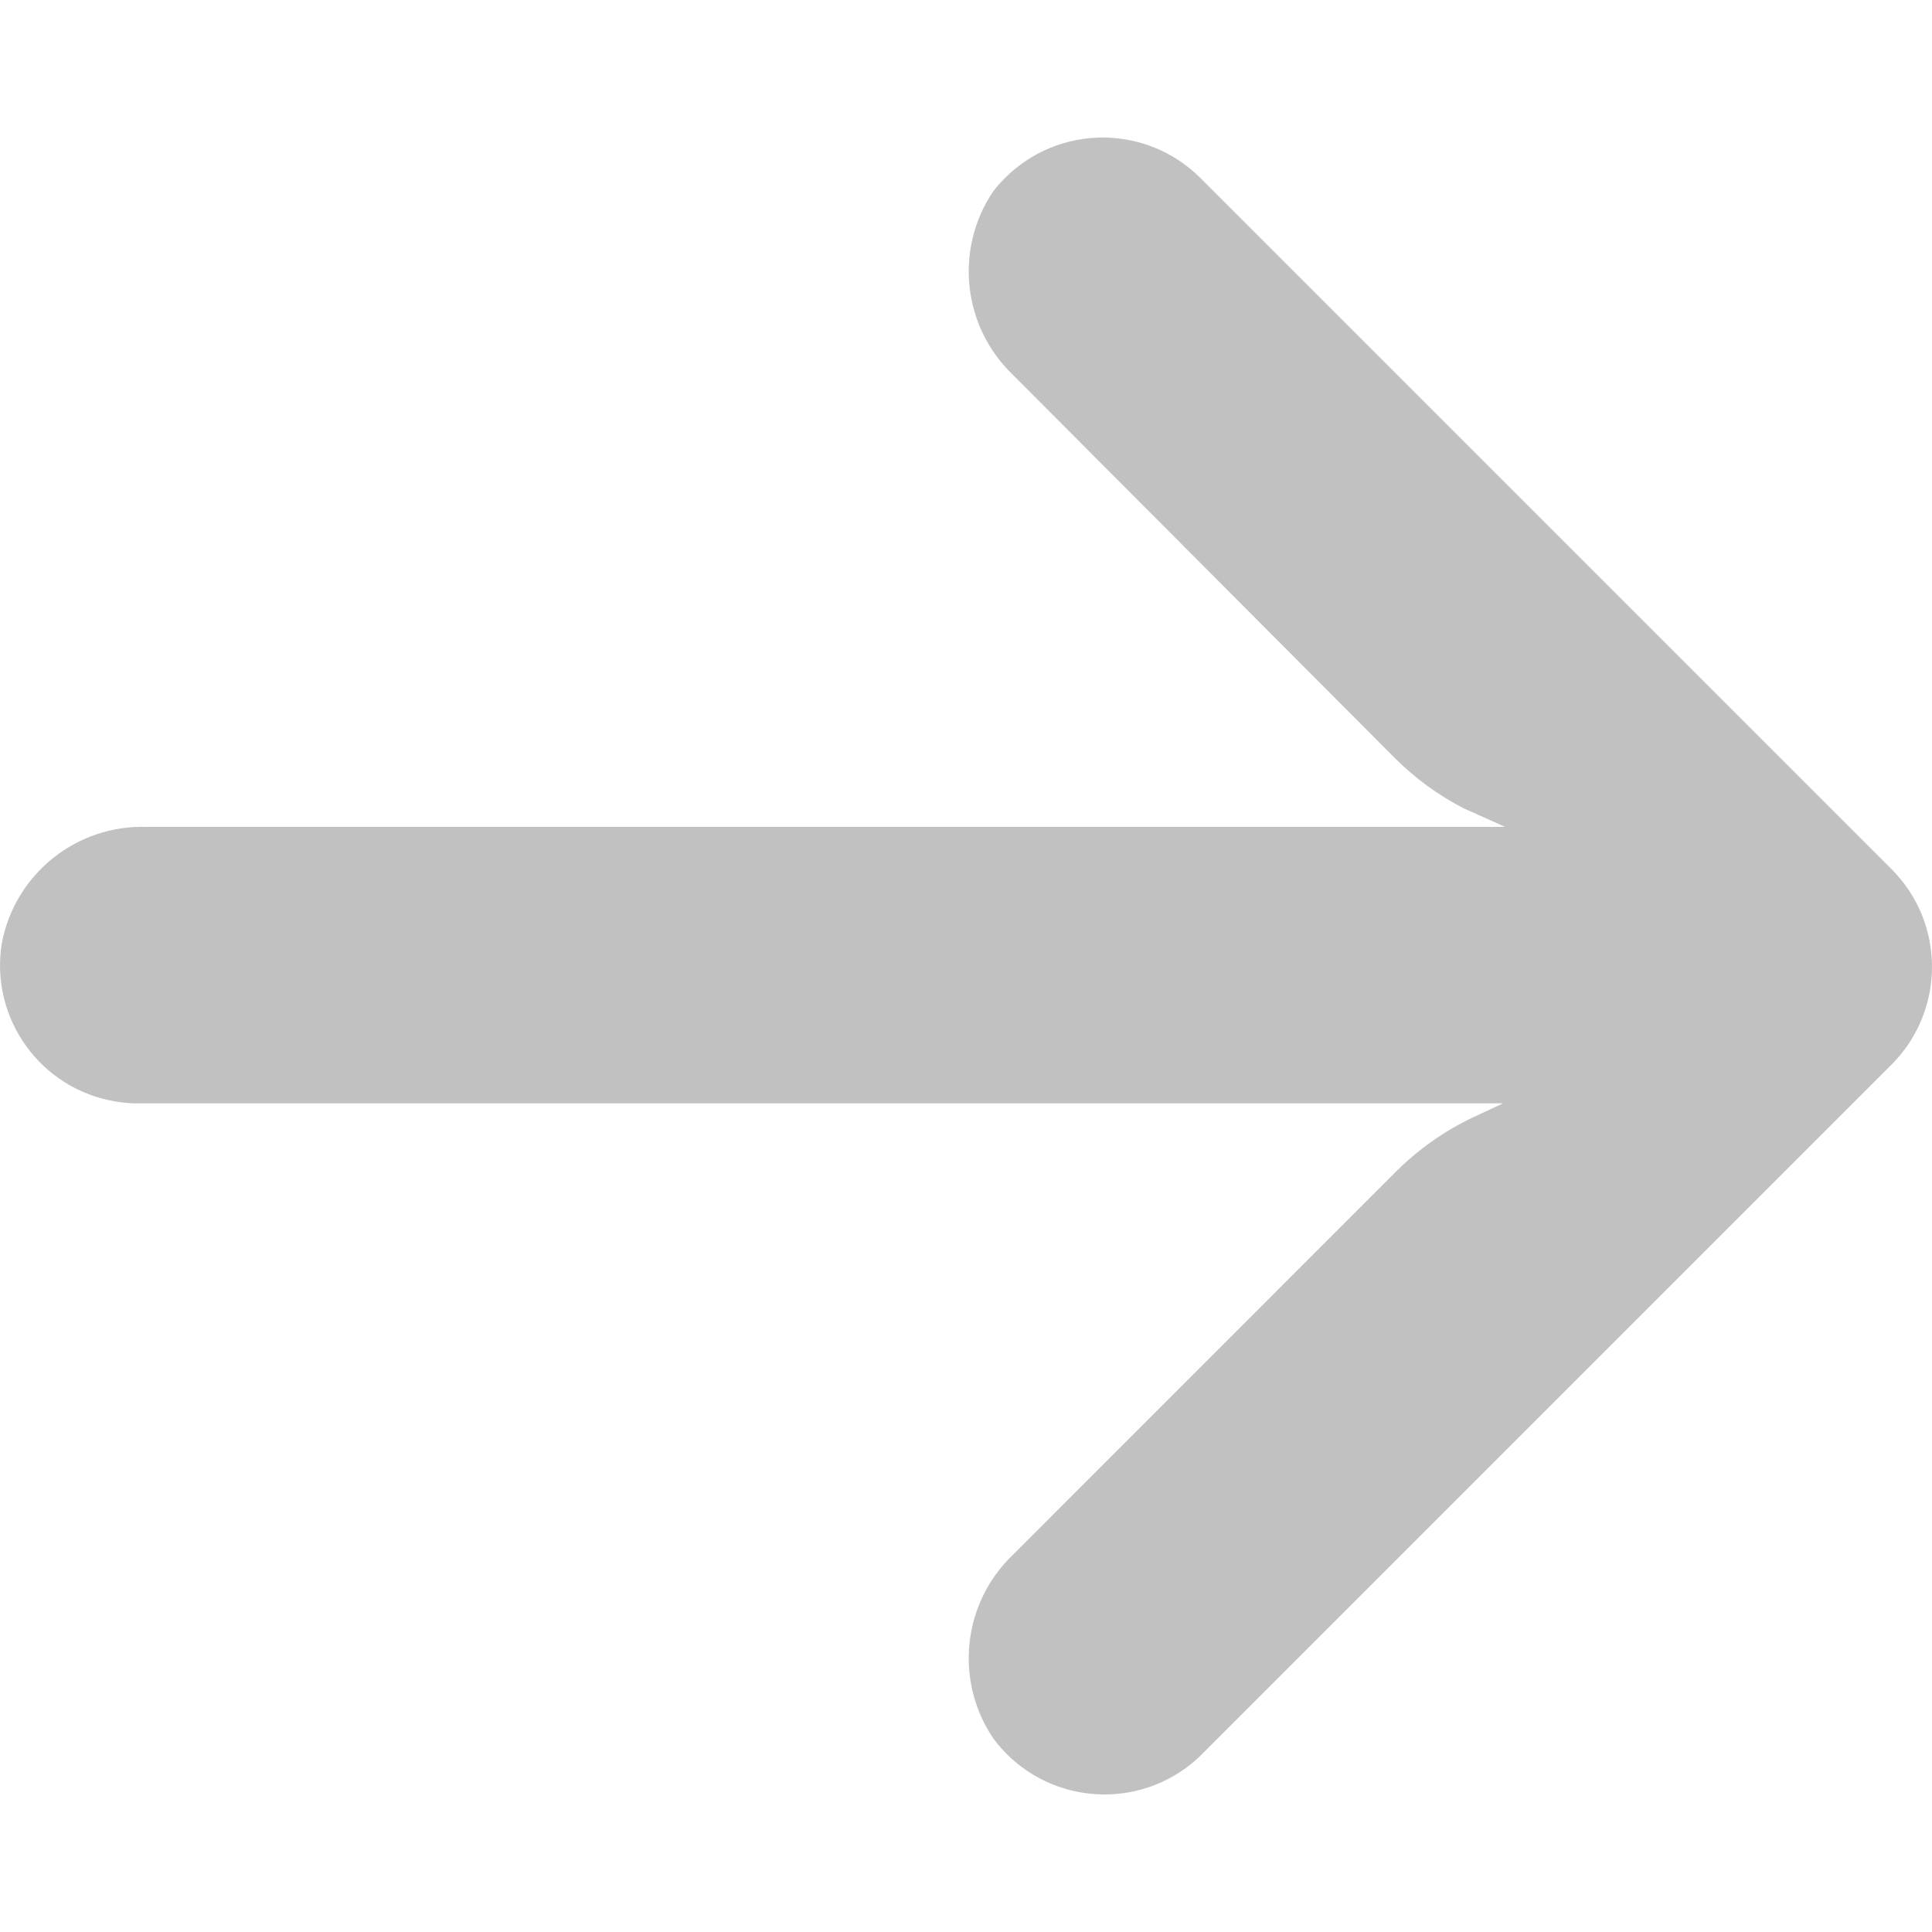 <svg width="22" height="22" viewBox="0 0 22 22" fill="none" xmlns="http://www.w3.org/2000/svg">
<g clip-path="url(#clip0_2253:9226)">
<path d="M1.322 12.544C1.412 12.559 1.503 12.566 1.595 12.564H17.115L16.777 12.722C16.446 12.878 16.145 13.091 15.887 13.351L11.535 17.704C10.962 18.251 10.866 19.131 11.307 19.79C11.82 20.491 12.805 20.643 13.507 20.13C13.563 20.088 13.617 20.043 13.668 19.994L21.538 12.124C22.153 11.509 22.154 10.513 21.54 9.898C21.539 9.897 21.539 9.897 21.538 9.896L13.668 2.026C13.052 1.412 12.056 1.413 11.442 2.029C11.393 2.077 11.348 2.129 11.307 2.183C10.866 2.841 10.962 3.722 11.535 4.269L15.88 8.629C16.11 8.86 16.376 9.054 16.666 9.204L17.139 9.416H1.681C0.877 9.386 0.172 9.948 0.021 10.738C-0.119 11.597 0.464 12.405 1.322 12.544Z" fill="#C1C1C1"/>
</g>
<defs>
<clipPath id="clip0_2253:9226">
<rect width="22" height="22" fill="white" transform="translate(22 22) rotate(-180)"/>
</clipPath>
</defs>
</svg>
